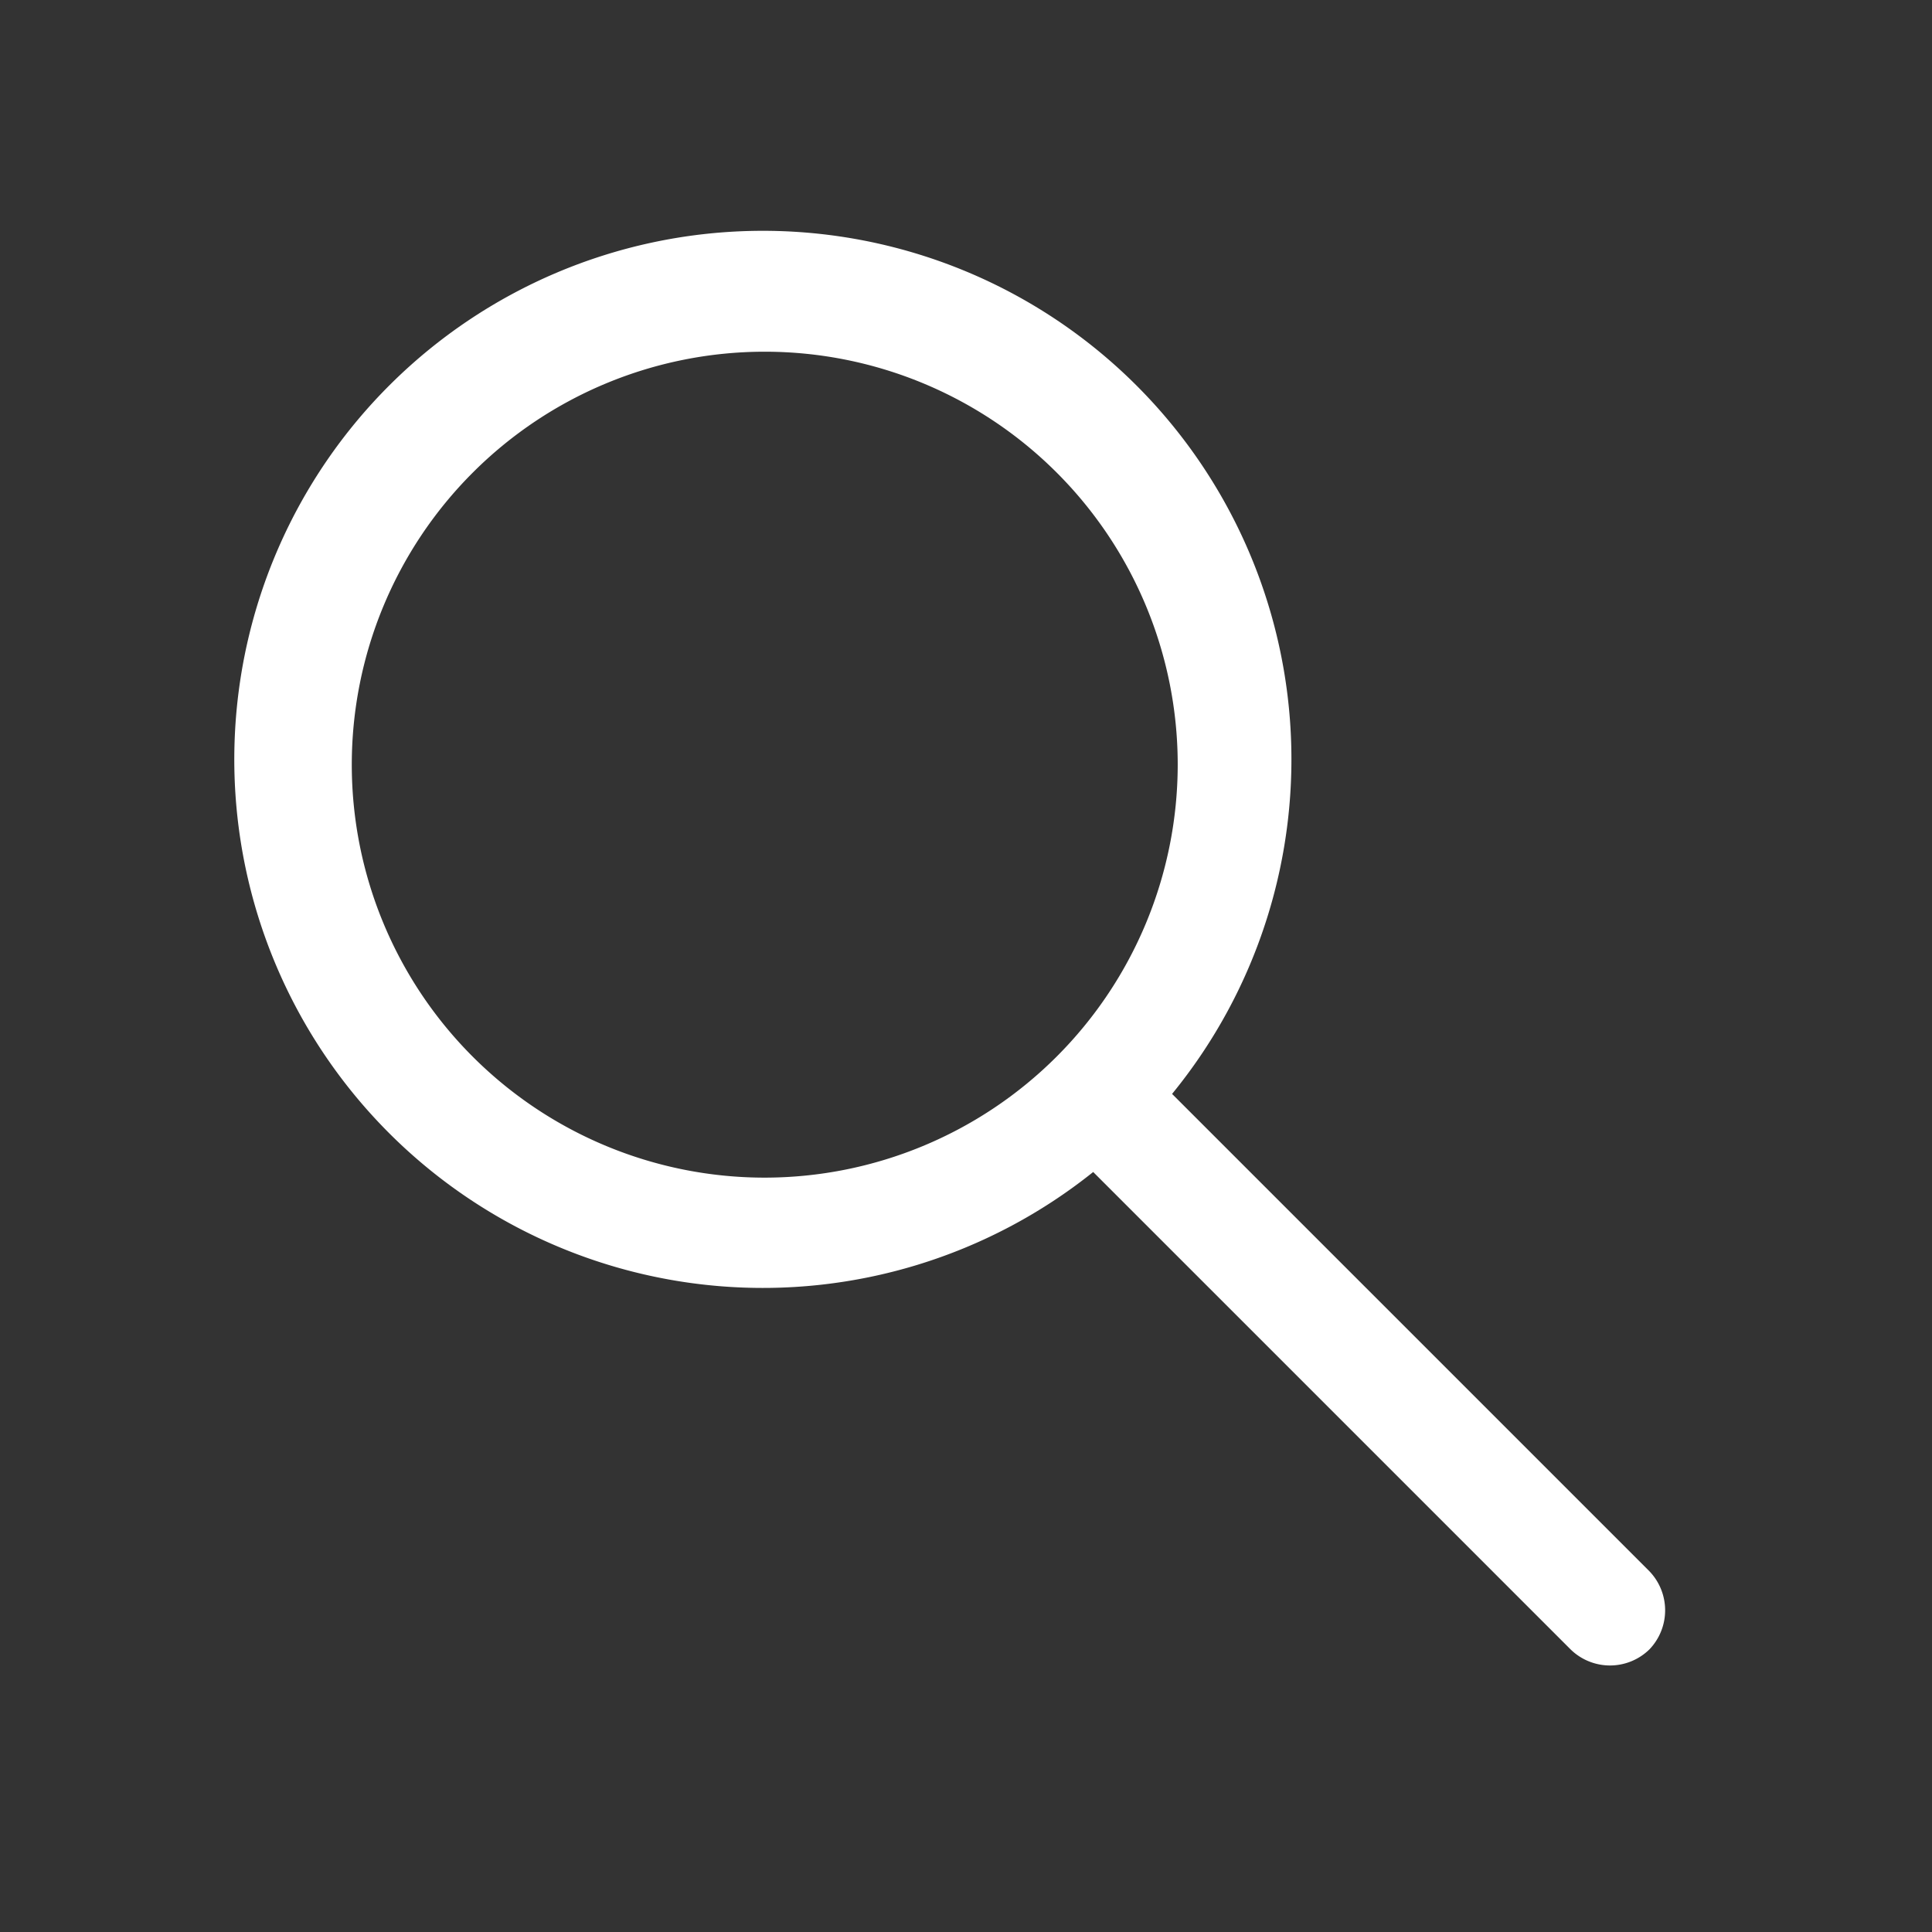 <svg xmlns="http://www.w3.org/2000/svg" width="24" height="24" viewBox="0 0 24 24"><rect x="0" y="0" width="24" height="24" fill="#333333" stroke="none"/><rect width="24" height="24" fill="none"/><path d="M20.49,19.519l-5.93-5.93a6.566,6.566,0,1,0-.98.97l5.93,5.93a.7.7,0,0,0,.98,0A.701.701,0,0,0,20.49,19.519ZM9.5,14.629a5.13,5.13,0,1,1,5.13-5.13A5.134,5.134,0,0,1,9.5,14.629Z" fill="#fff"/></svg>
